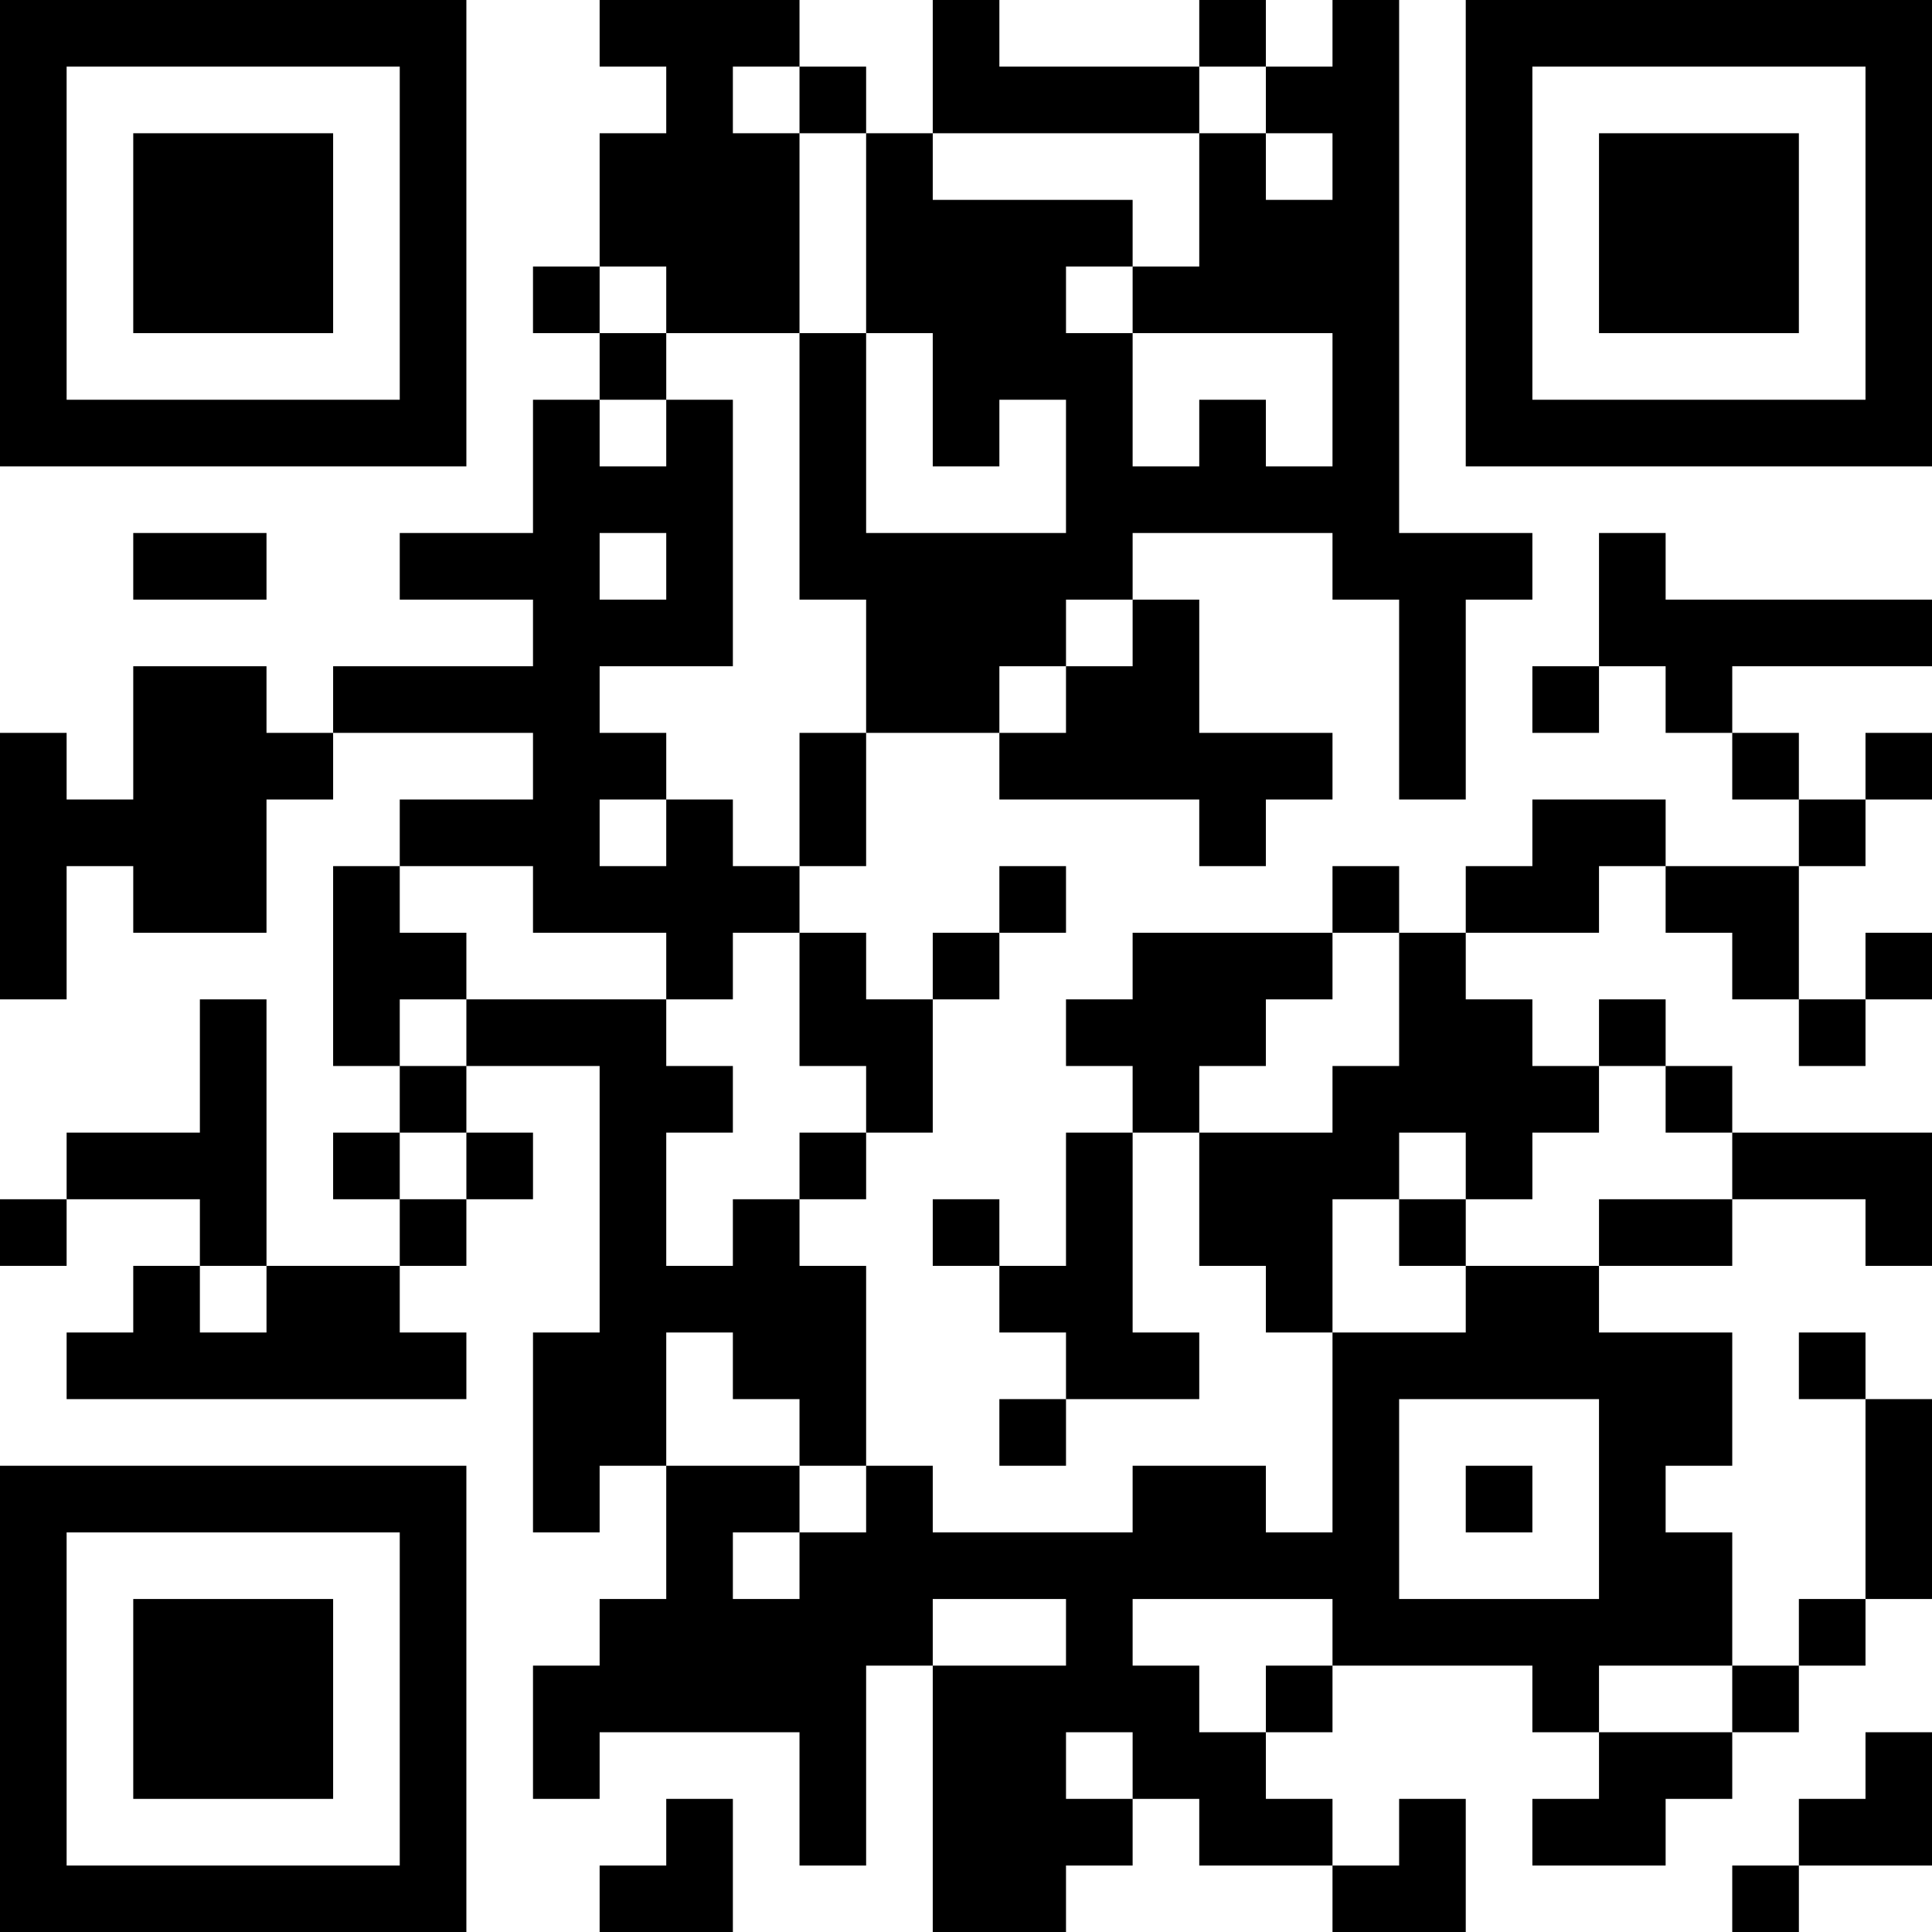 <?xml version="1.0" encoding="UTF-8"?>
<svg xmlns="http://www.w3.org/2000/svg" version="1.1" width="200" height="200" viewBox="0 0 200 200"><rect x="0" y="0" width="200" height="200" fill="#ffffff"/><g transform="scale(6.897)"><g transform="translate(0,0)"><path fill-rule="evenodd" d="M9 0L9 1L10 1L10 2L9 2L9 4L8 4L8 5L9 5L9 6L8 6L8 8L6 8L6 9L8 9L8 10L5 10L5 11L4 11L4 10L2 10L2 12L1 12L1 11L0 11L0 15L1 15L1 13L2 13L2 14L4 14L4 12L5 12L5 11L8 11L8 12L6 12L6 13L5 13L5 16L6 16L6 17L5 17L5 18L6 18L6 19L4 19L4 15L3 15L3 17L1 17L1 18L0 18L0 19L1 19L1 18L3 18L3 19L2 19L2 20L1 20L1 21L7 21L7 20L6 20L6 19L7 19L7 18L8 18L8 17L7 17L7 16L9 16L9 20L8 20L8 23L9 23L9 22L10 22L10 24L9 24L9 25L8 25L8 27L9 27L9 26L12 26L12 28L13 28L13 25L14 25L14 29L16 29L16 28L17 28L17 27L18 27L18 28L20 28L20 29L22 29L22 27L21 27L21 28L20 28L20 27L19 27L19 26L20 26L20 25L23 25L23 26L24 26L24 27L23 27L23 28L25 28L25 27L26 27L26 26L27 26L27 25L28 25L28 24L29 24L29 21L28 21L28 20L27 20L27 21L28 21L28 24L27 24L27 25L26 25L26 23L25 23L25 22L26 22L26 20L24 20L24 19L26 19L26 18L28 18L28 19L29 19L29 17L26 17L26 16L25 16L25 15L24 15L24 16L23 16L23 15L22 15L22 14L24 14L24 13L25 13L25 14L26 14L26 15L27 15L27 16L28 16L28 15L29 15L29 14L28 14L28 15L27 15L27 13L28 13L28 12L29 12L29 11L28 11L28 12L27 12L27 11L26 11L26 10L29 10L29 9L25 9L25 8L24 8L24 10L23 10L23 11L24 11L24 10L25 10L25 11L26 11L26 12L27 12L27 13L25 13L25 12L23 12L23 13L22 13L22 14L21 14L21 13L20 13L20 14L17 14L17 15L16 15L16 16L17 16L17 17L16 17L16 19L15 19L15 18L14 18L14 19L15 19L15 20L16 20L16 21L15 21L15 22L16 22L16 21L18 21L18 20L17 20L17 17L18 17L18 19L19 19L19 20L20 20L20 23L19 23L19 22L17 22L17 23L14 23L14 22L13 22L13 19L12 19L12 18L13 18L13 17L14 17L14 15L15 15L15 14L16 14L16 13L15 13L15 14L14 14L14 15L13 15L13 14L12 14L12 13L13 13L13 11L15 11L15 12L18 12L18 13L19 13L19 12L20 12L20 11L18 11L18 9L17 9L17 8L20 8L20 9L21 9L21 12L22 12L22 9L23 9L23 8L21 8L21 0L20 0L20 1L19 1L19 0L18 0L18 1L15 1L15 0L14 0L14 2L13 2L13 1L12 1L12 0ZM11 1L11 2L12 2L12 5L10 5L10 4L9 4L9 5L10 5L10 6L9 6L9 7L10 7L10 6L11 6L11 10L9 10L9 11L10 11L10 12L9 12L9 13L10 13L10 12L11 12L11 13L12 13L12 11L13 11L13 9L12 9L12 5L13 5L13 8L16 8L16 6L15 6L15 7L14 7L14 5L13 5L13 2L12 2L12 1ZM18 1L18 2L14 2L14 3L17 3L17 4L16 4L16 5L17 5L17 7L18 7L18 6L19 6L19 7L20 7L20 5L17 5L17 4L18 4L18 2L19 2L19 3L20 3L20 2L19 2L19 1ZM2 8L2 9L4 9L4 8ZM9 8L9 9L10 9L10 8ZM16 9L16 10L15 10L15 11L16 11L16 10L17 10L17 9ZM6 13L6 14L7 14L7 15L6 15L6 16L7 16L7 15L10 15L10 16L11 16L11 17L10 17L10 19L11 19L11 18L12 18L12 17L13 17L13 16L12 16L12 14L11 14L11 15L10 15L10 14L8 14L8 13ZM20 14L20 15L19 15L19 16L18 16L18 17L20 17L20 16L21 16L21 14ZM24 16L24 17L23 17L23 18L22 18L22 17L21 17L21 18L20 18L20 20L22 20L22 19L24 19L24 18L26 18L26 17L25 17L25 16ZM6 17L6 18L7 18L7 17ZM21 18L21 19L22 19L22 18ZM3 19L3 20L4 20L4 19ZM10 20L10 22L12 22L12 23L11 23L11 24L12 24L12 23L13 23L13 22L12 22L12 21L11 21L11 20ZM21 21L21 24L24 24L24 21ZM22 22L22 23L23 23L23 22ZM14 24L14 25L16 25L16 24ZM17 24L17 25L18 25L18 26L19 26L19 25L20 25L20 24ZM24 25L24 26L26 26L26 25ZM16 26L16 27L17 27L17 26ZM28 26L28 27L27 27L27 28L26 28L26 29L27 29L27 28L29 28L29 26ZM10 27L10 28L9 28L9 29L11 29L11 27ZM0 0L0 7L7 7L7 0ZM1 1L1 6L6 6L6 1ZM2 2L2 5L5 5L5 2ZM22 0L22 7L29 7L29 0ZM23 1L23 6L28 6L28 1ZM24 2L24 5L27 5L27 2ZM0 22L0 29L7 29L7 22ZM1 23L1 28L6 28L6 23ZM2 24L2 27L5 27L5 24Z" fill="#000000"/></g></g></svg>

